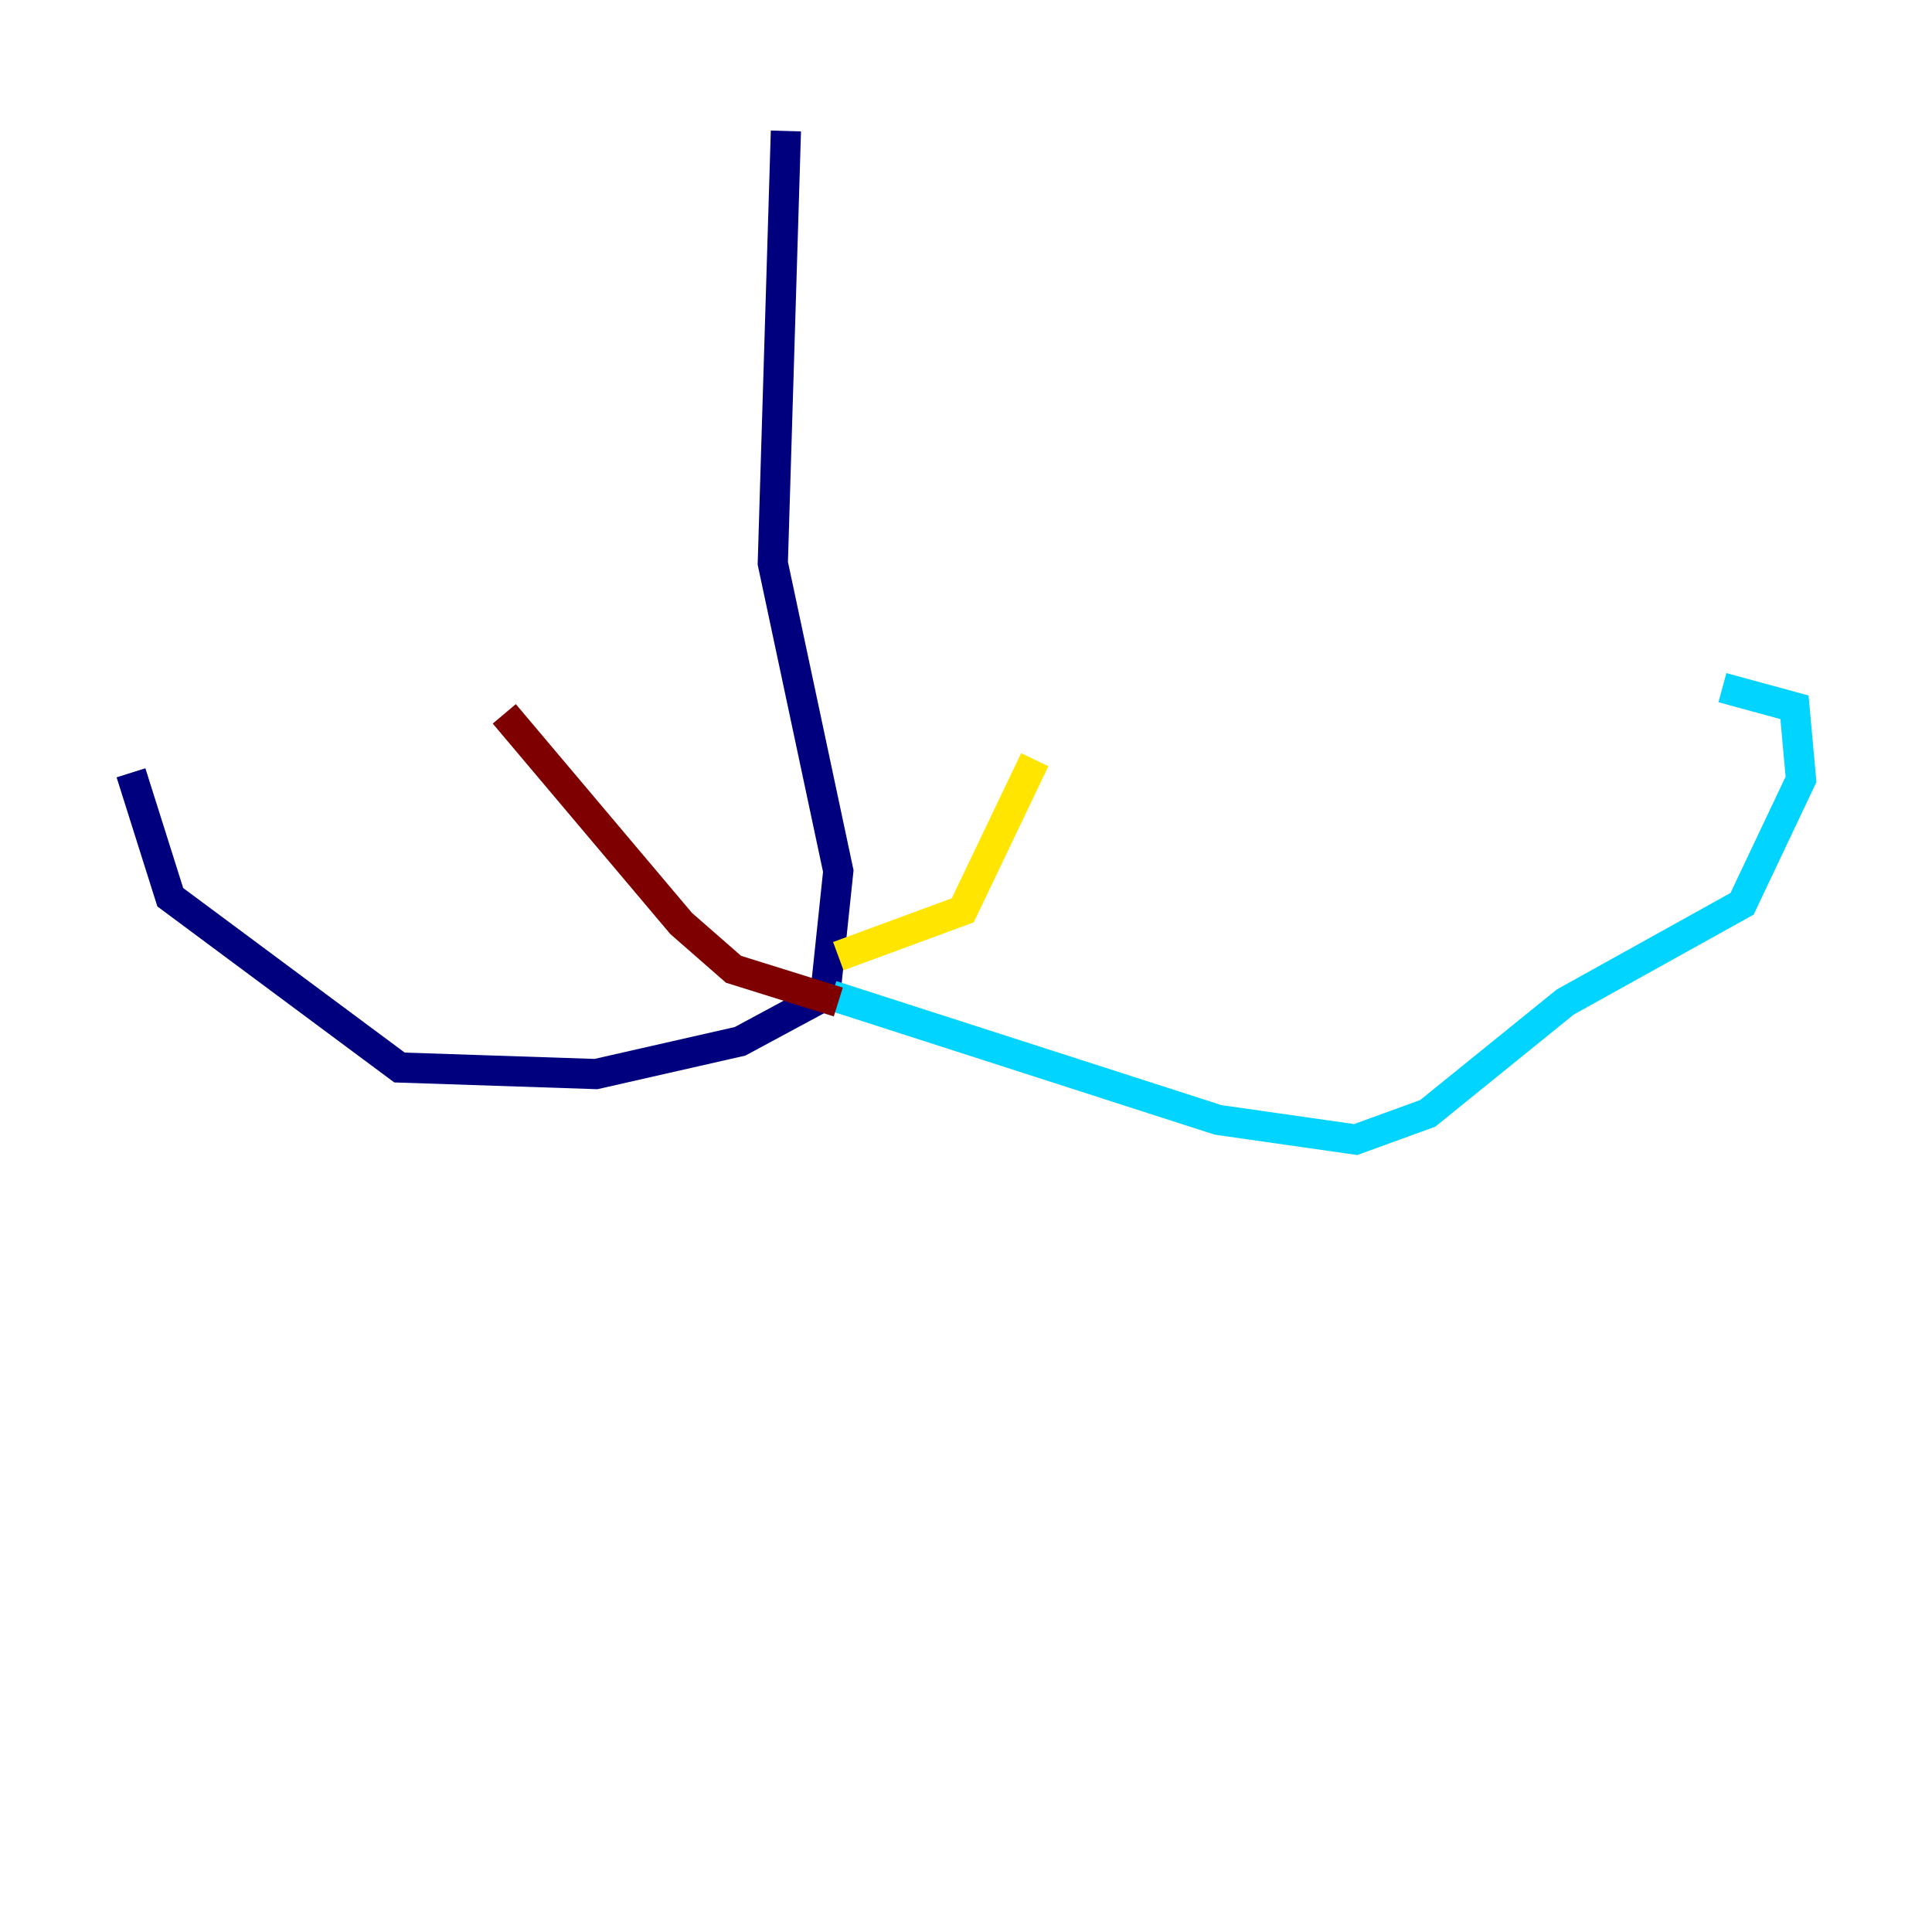 <?xml version="1.0" encoding="utf-8" ?>
<svg baseProfile="tiny" height="128" version="1.2" viewBox="0,0,128,128" width="128" xmlns="http://www.w3.org/2000/svg" xmlns:ev="http://www.w3.org/2001/xml-events" xmlns:xlink="http://www.w3.org/1999/xlink"><defs /><polyline fill="none" points="52.068,8.678 51.2,37.315 55.539,57.709 54.671,65.953 49.031,68.99 39.485,71.159 26.468,70.725 11.281,59.444 8.678,51.2" stroke="#00007f" stroke-width="2" /><polyline fill="none" points="55.105,65.953 80.705,74.197 89.817,75.498 94.59,73.763 103.702,66.386 115.417,59.878 119.322,51.634 118.888,46.861 114.115,45.559" stroke="#00d4ff" stroke-width="2" /><polyline fill="none" points="55.539,63.349 63.783,60.312 68.556,50.332" stroke="#ffe500" stroke-width="2" /><polyline fill="none" points="55.539,66.386 48.597,64.217 45.125,61.18 33.41,47.295" stroke="#7f0000" stroke-width="2" /></svg>